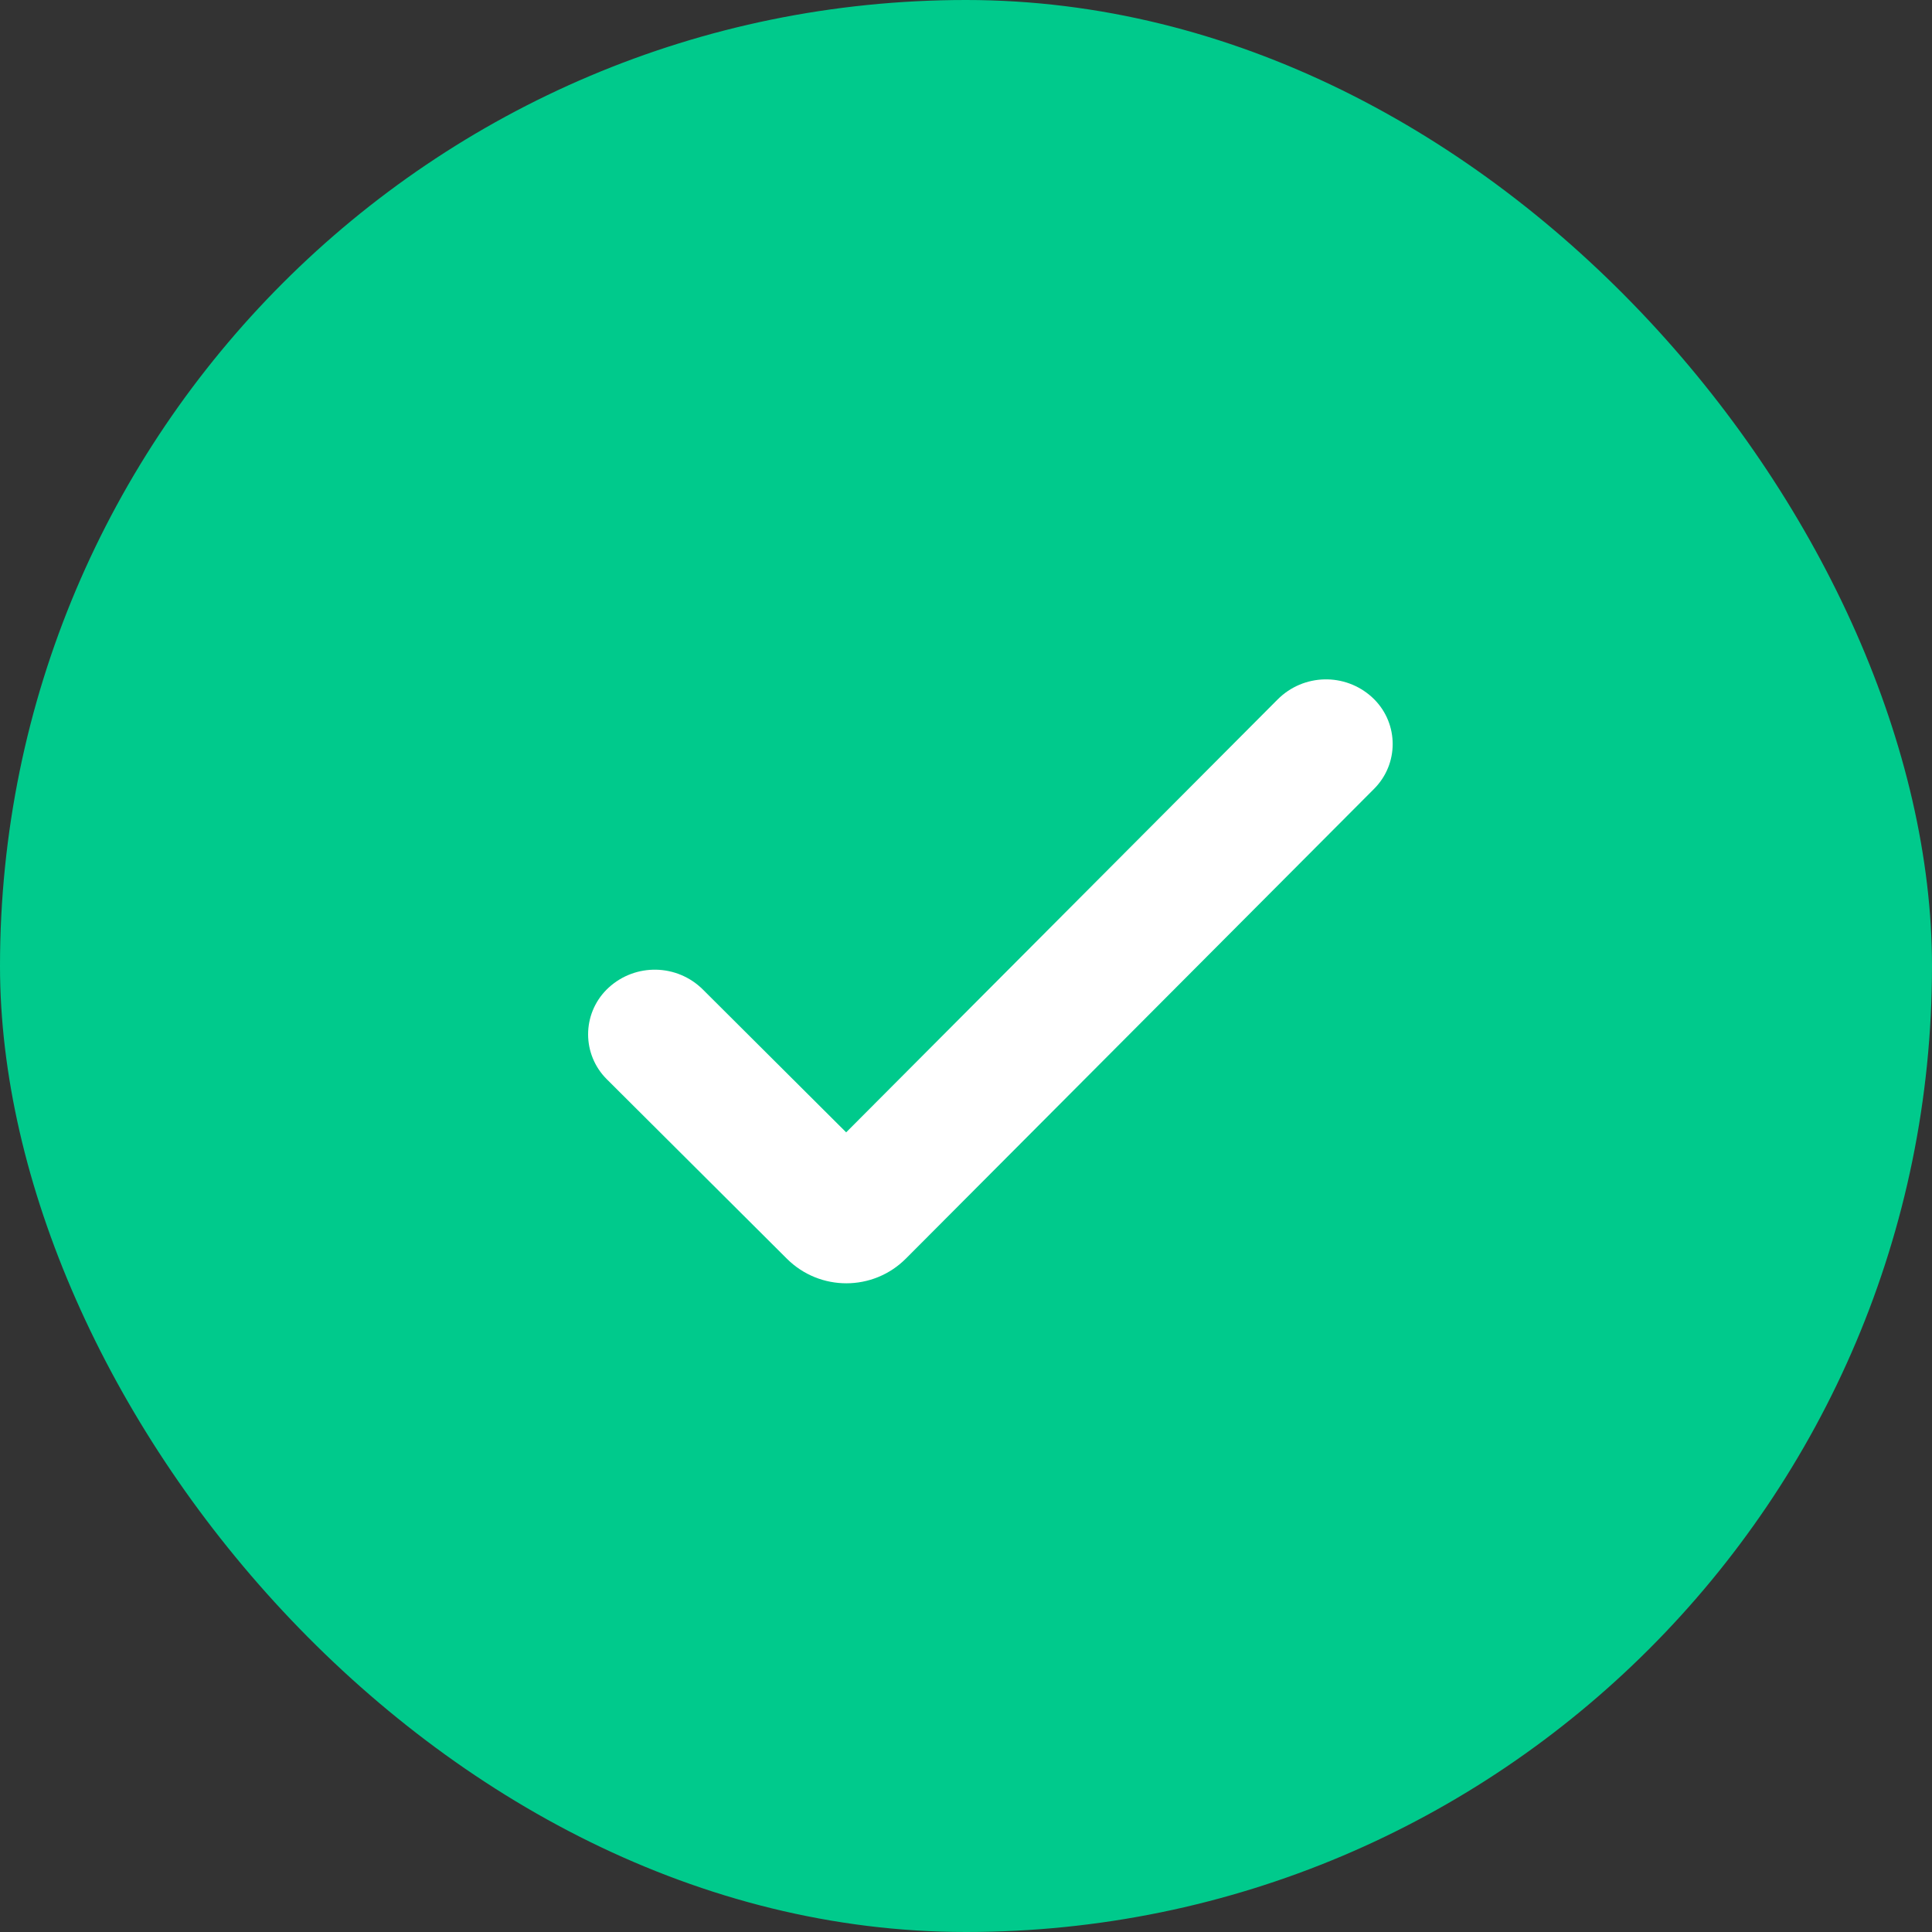 <?xml version="1.0" encoding="UTF-8"?>
<svg width="88px" height="88px" viewBox="0 0 88 88" version="1.1" xmlns="http://www.w3.org/2000/svg" xmlns:xlink="http://www.w3.org/1999/xlink">
    <rect x="0" y="0" width="88" height="88" fill="#333333" stroke="none"/>
    <!-- Generator: Sketch 60 (88103) - https://sketch.com -->
    <title>icon_submitted@2x</title>
    <desc>Created with Sketch.</desc>
    <g id="页面-4" stroke="none" stroke-width="1" fill="none" fill-rule="evenodd">
        <g id="Pool_Add-Liquidity_Transaction-Submitted" transform="translate(-916, -368)">
            <g id="编组-3" transform="translate(721, 268)">
                <g id="icon_submitted" transform="translate(195, 100)">
                    <rect id="矩形备份-4" fill="#00CA8C" x="0" y="0" width="88" height="88" rx="44"></rect>
                    <path d="M62.155,32.125 C63.129,33.012 63.2,34.52 62.313,35.494 C62.289,35.521 62.264,35.547 62.239,35.572 L40.91,56.972 C39.611,58.276 37.5,58.28 36.196,56.98 C36.196,56.98 36.196,56.98 36.196,56.98 L27.989,48.801 C27.056,47.871 27.054,46.361 27.984,45.428 C28.009,45.403 28.035,45.378 28.061,45.354 C29.089,44.411 30.678,44.444 31.666,45.429 L38.543,52.284 L38.543,52.284 L58.549,32.212 C59.535,31.223 61.124,31.185 62.155,32.125 Z" id="路径-9" stroke="#FFFFFF" fill="#FFFFFF" fill-rule="nonzero"></path>
                </g>
            </g>
        </g>
    </g>
</svg>